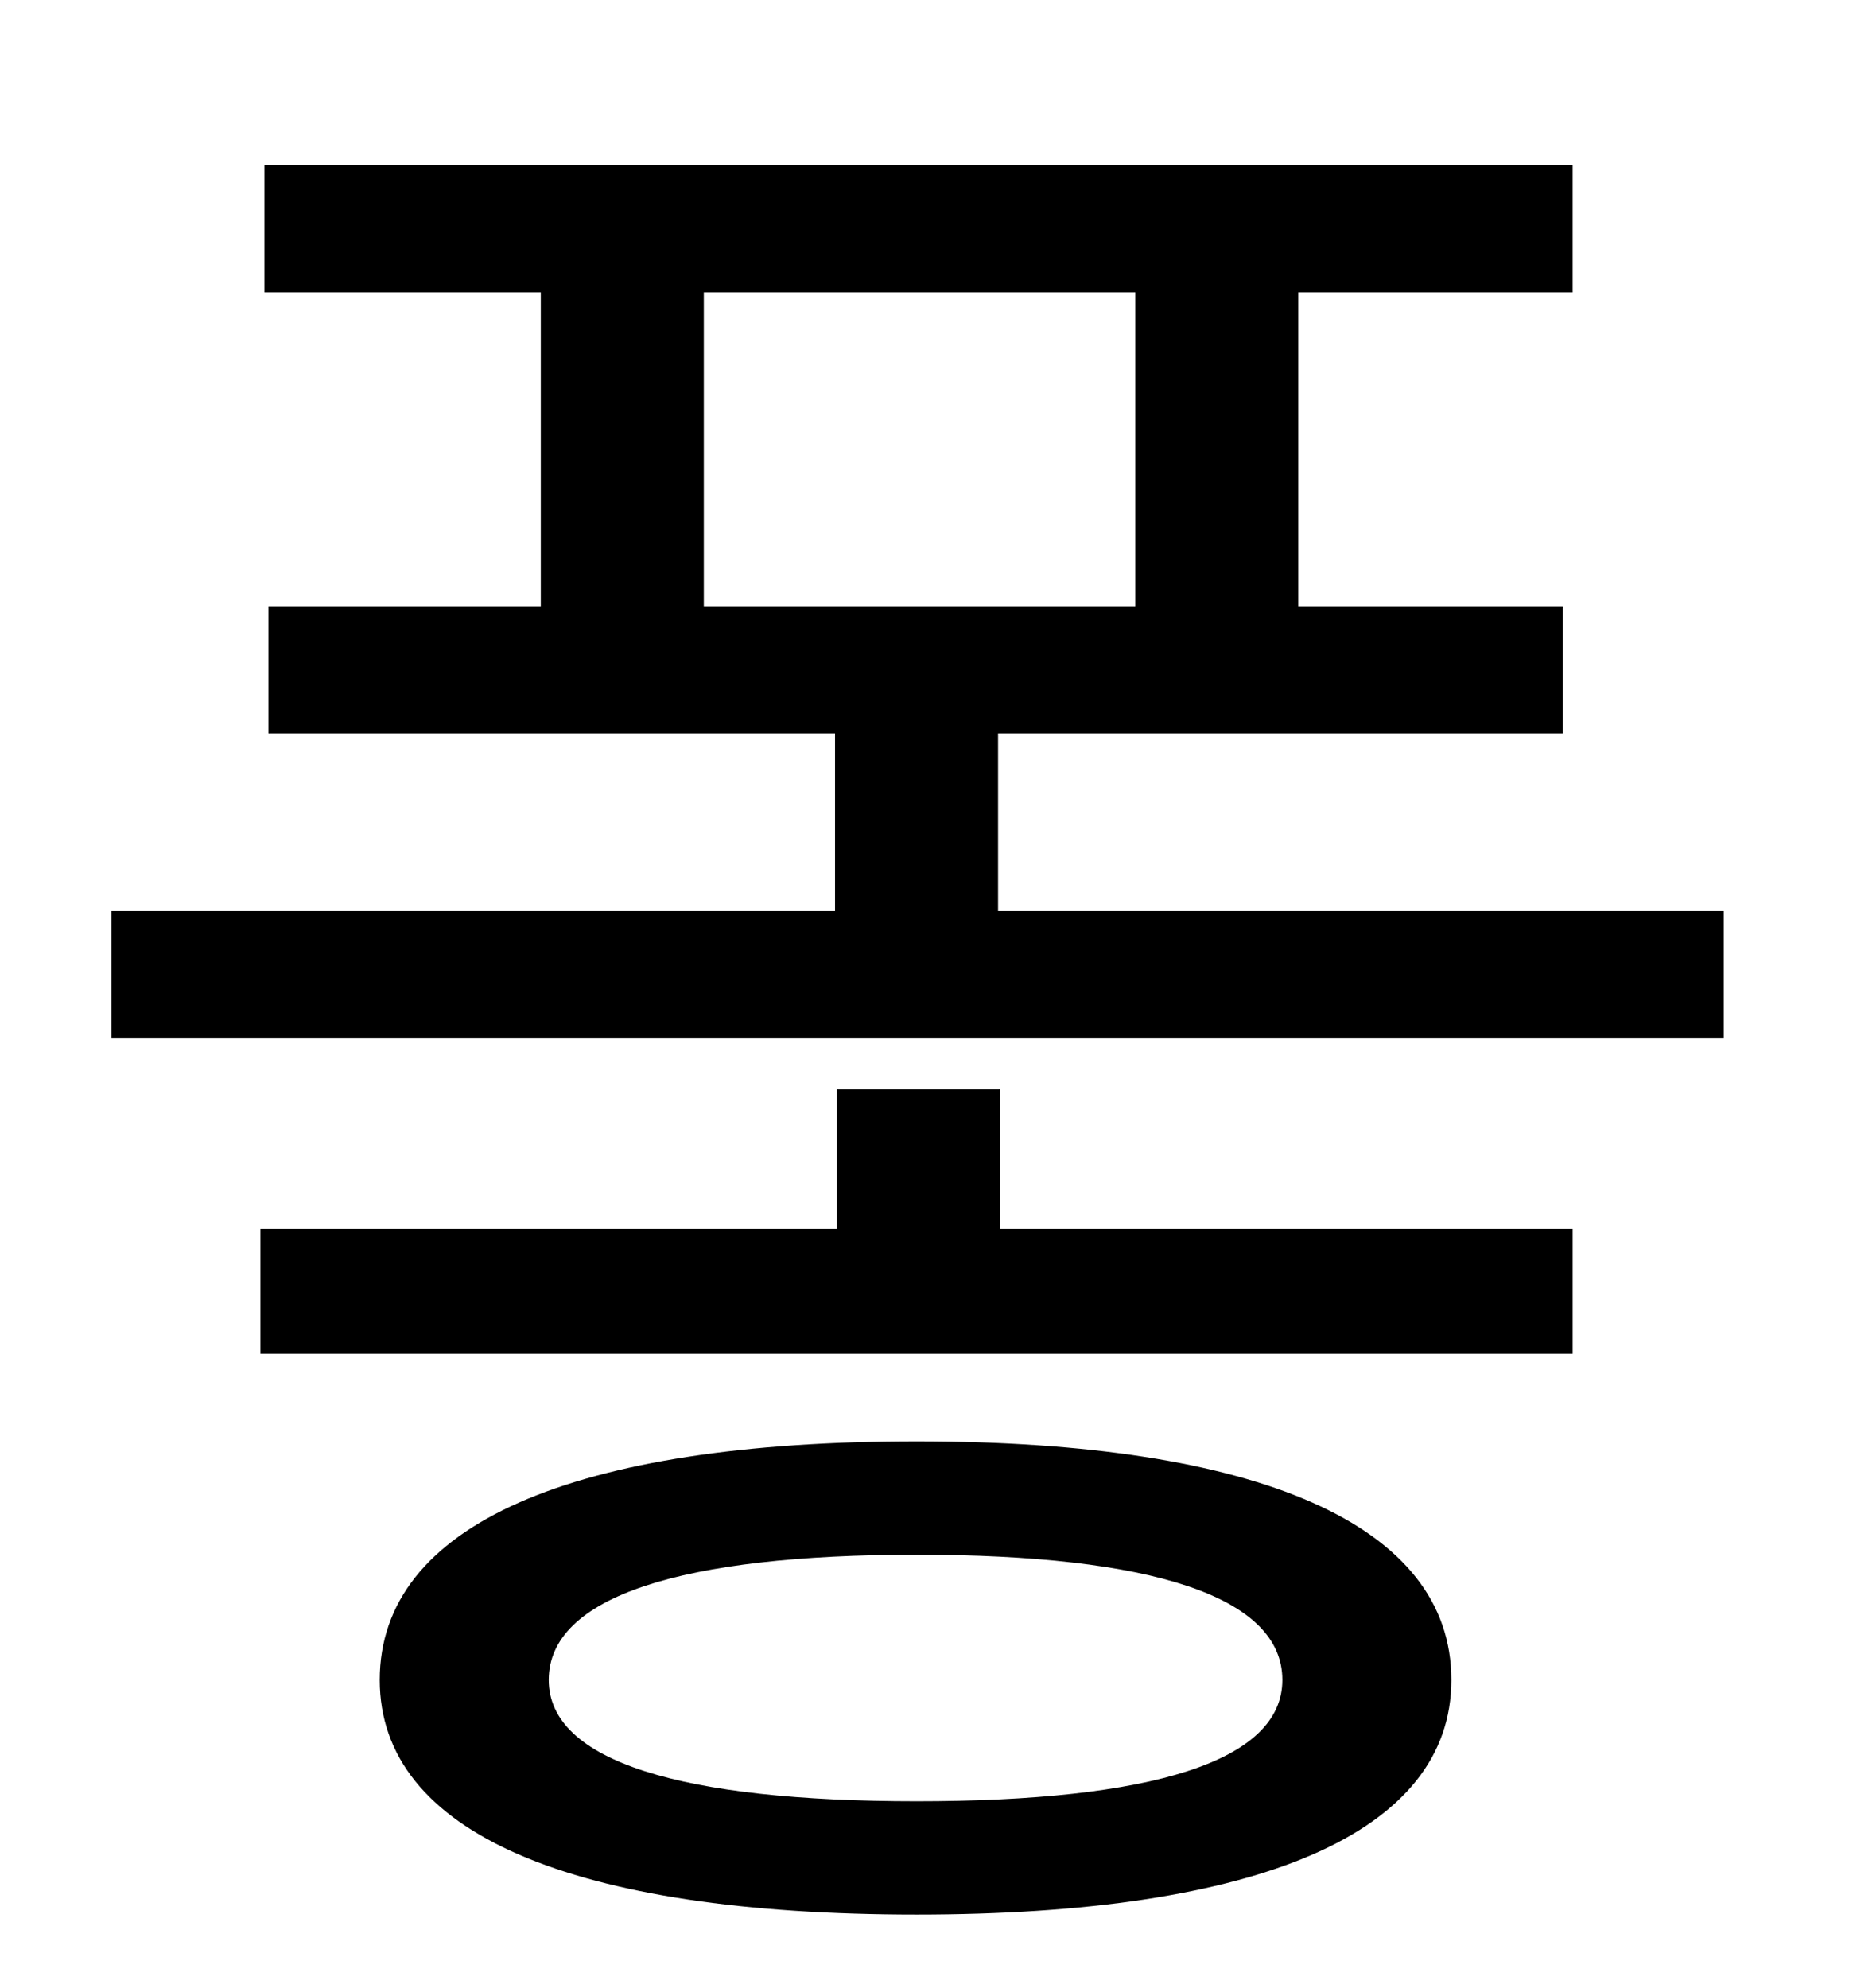 <?xml version="1.0" standalone="no"?>
<!DOCTYPE svg PUBLIC "-//W3C//DTD SVG 1.1//EN" "http://www.w3.org/Graphics/SVG/1.1/DTD/svg11.dtd" >
<svg xmlns="http://www.w3.org/2000/svg" xmlns:xlink="http://www.w3.org/1999/xlink" version="1.1" viewBox="-10 0 930 1000">
   <path fill="currentColor"
d="M451 906c118 0 184 -20 184 -61c0 -42 -66 -63 -184 -63s-185 21 -185 63c0 41 67 61 185 61zM451 725c172 0 269 42 269 120c0 77 -97 118 -269 118c-173 0 -270 -41 -270 -118c0 -78 97 -120 270 -120zM493 548v70h288v63h-660v-63h290v-70h82zM344 147v158h217v-158
h-217zM492 458h365v64h-811v-64h364v-89h-285v-64h137v-158h-139v-64h658v64h-138v158h133v64h-284v89z" />
</svg>
